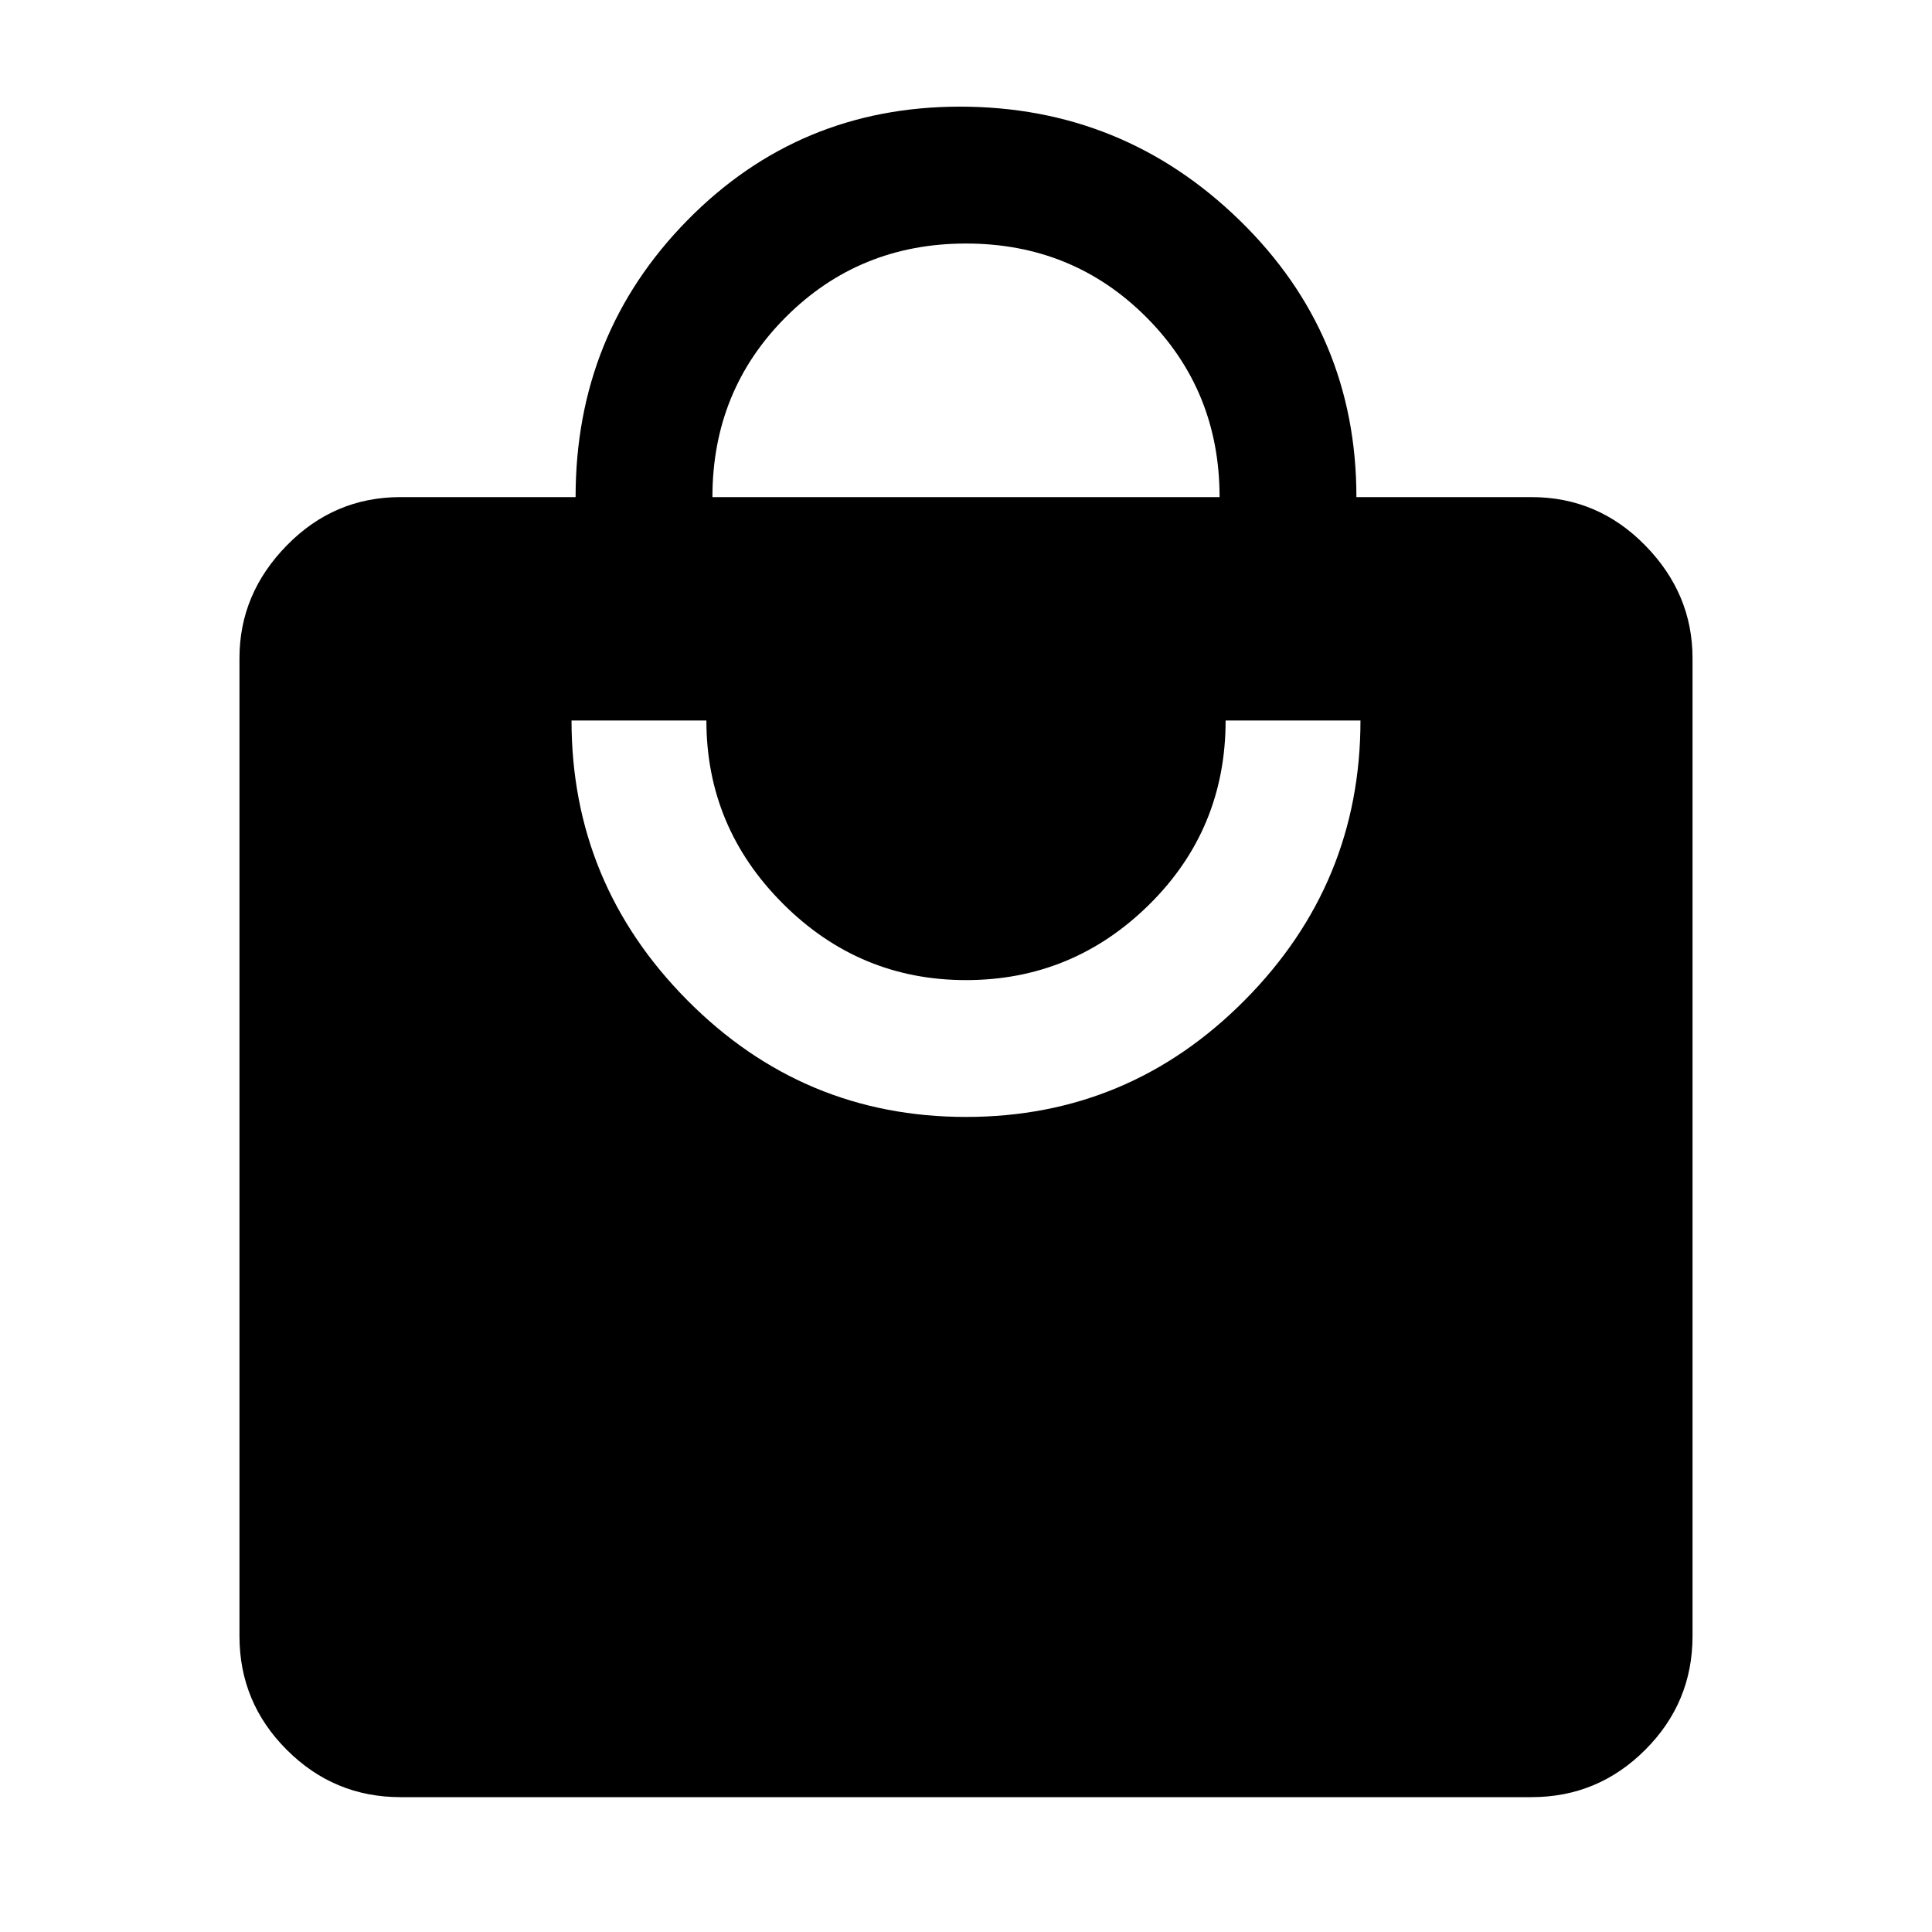 <svg xmlns="http://www.w3.org/2000/svg" height="40" width="40"><path d="M14.75 10.292h10.5q0-2.209-1.521-3.729Q22.208 5.042 20 5.042t-3.729 1.521q-1.521 1.52-1.521 3.729ZM20 23.125q3.375 0 5.771-2.417 2.396-2.416 2.396-5.791h-2.792q0 2.25-1.583 3.812-1.584 1.563-3.792 1.563-2.208 0-3.792-1.584-1.583-1.583-1.583-3.791h-2.792q0 3.375 2.396 5.791 2.396 2.417 5.771 2.417Zm11.708 14.083H8.292q-1.375 0-2.354-.979-.98-.979-.98-2.354v-20.25q0-1.333.98-2.333.979-1 2.354-1h3.625q0-3.375 2.312-5.729 2.313-2.355 5.646-2.355 3.375 0 5.792 2.355 2.416 2.354 2.416 5.729h3.625q1.375 0 2.354 1 .98 1 .98 2.333v20.25q0 1.375-.98 2.354-.979.979-2.354.979Z"/></svg>